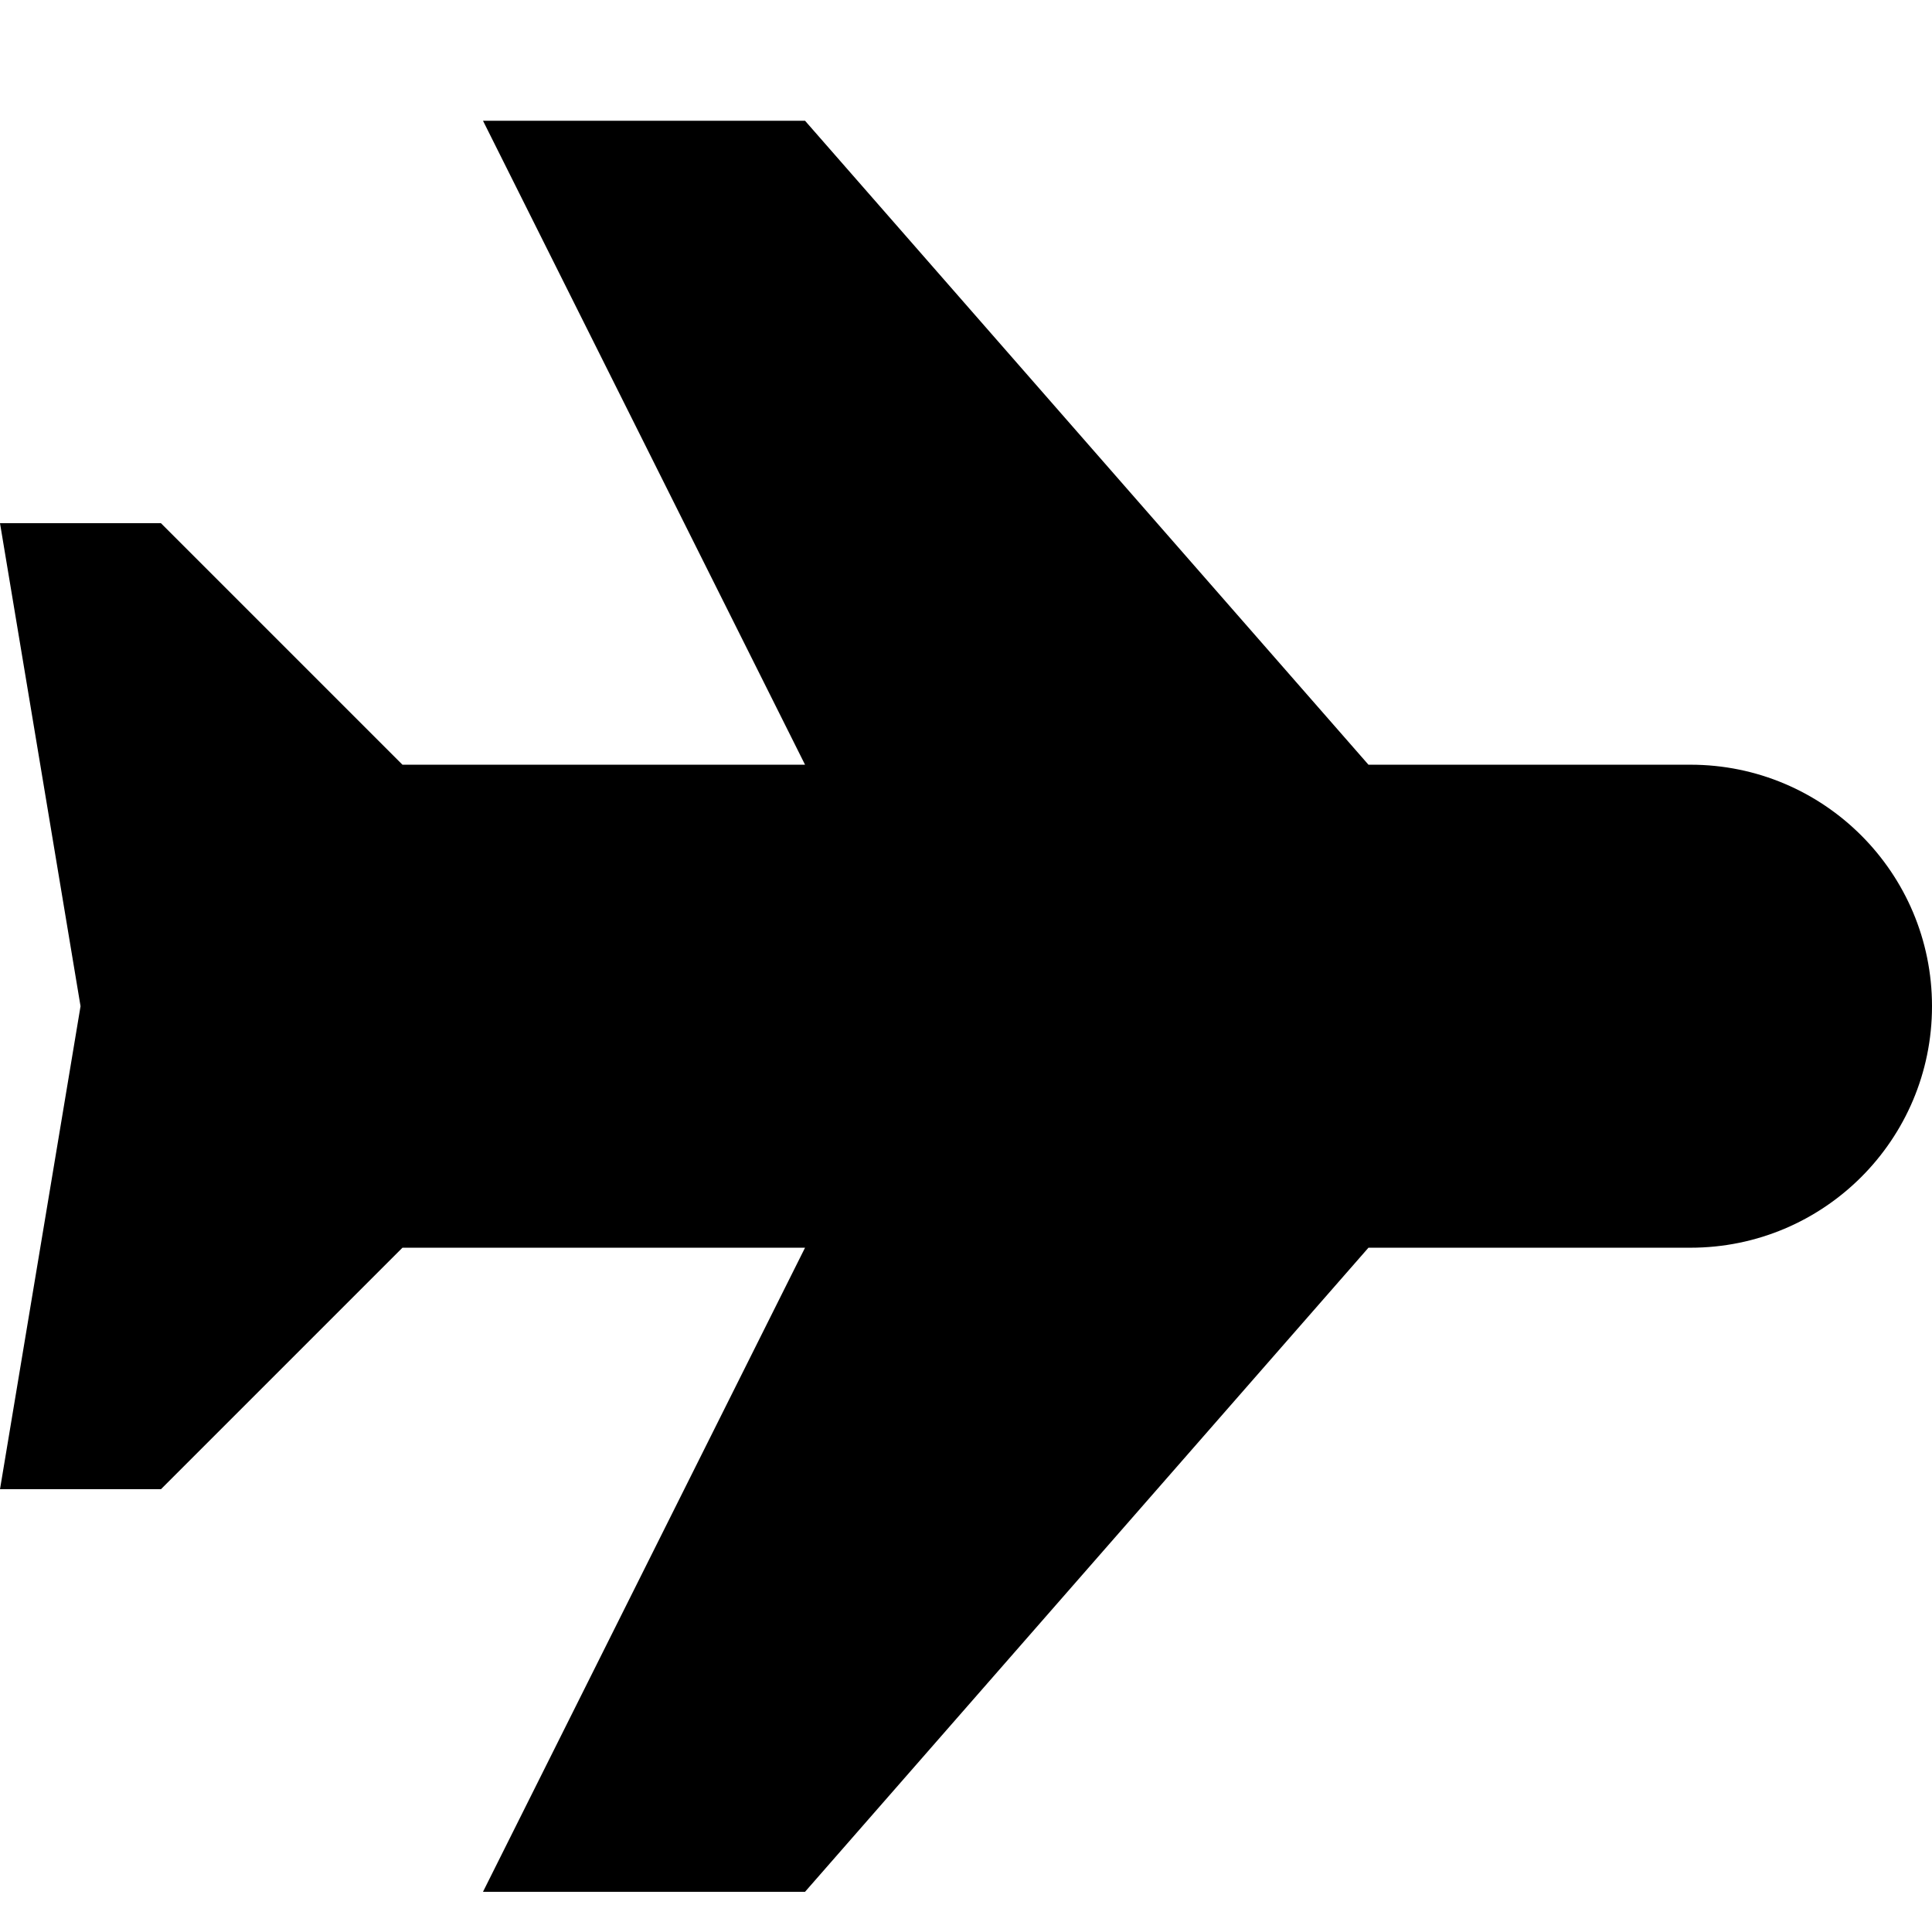 <svg xmlns="http://www.w3.org/2000/svg" width="16" height="16" viewBox="0 0 16 16">
    <g fill="none" fill-rule="evenodd">
        <path fill="#000" d="M14 6.333h-2.667L6.667 1H4l2.667 5.333H3.333l-2-2H0l.667 4-.667 4h1.333l2-2h3.334L4 15.667h2.667l4.666-5.334H14c1.105 0 2-.895 2-2 0-1.104-.895-2-2-2z"/>
    </g>
</svg>
